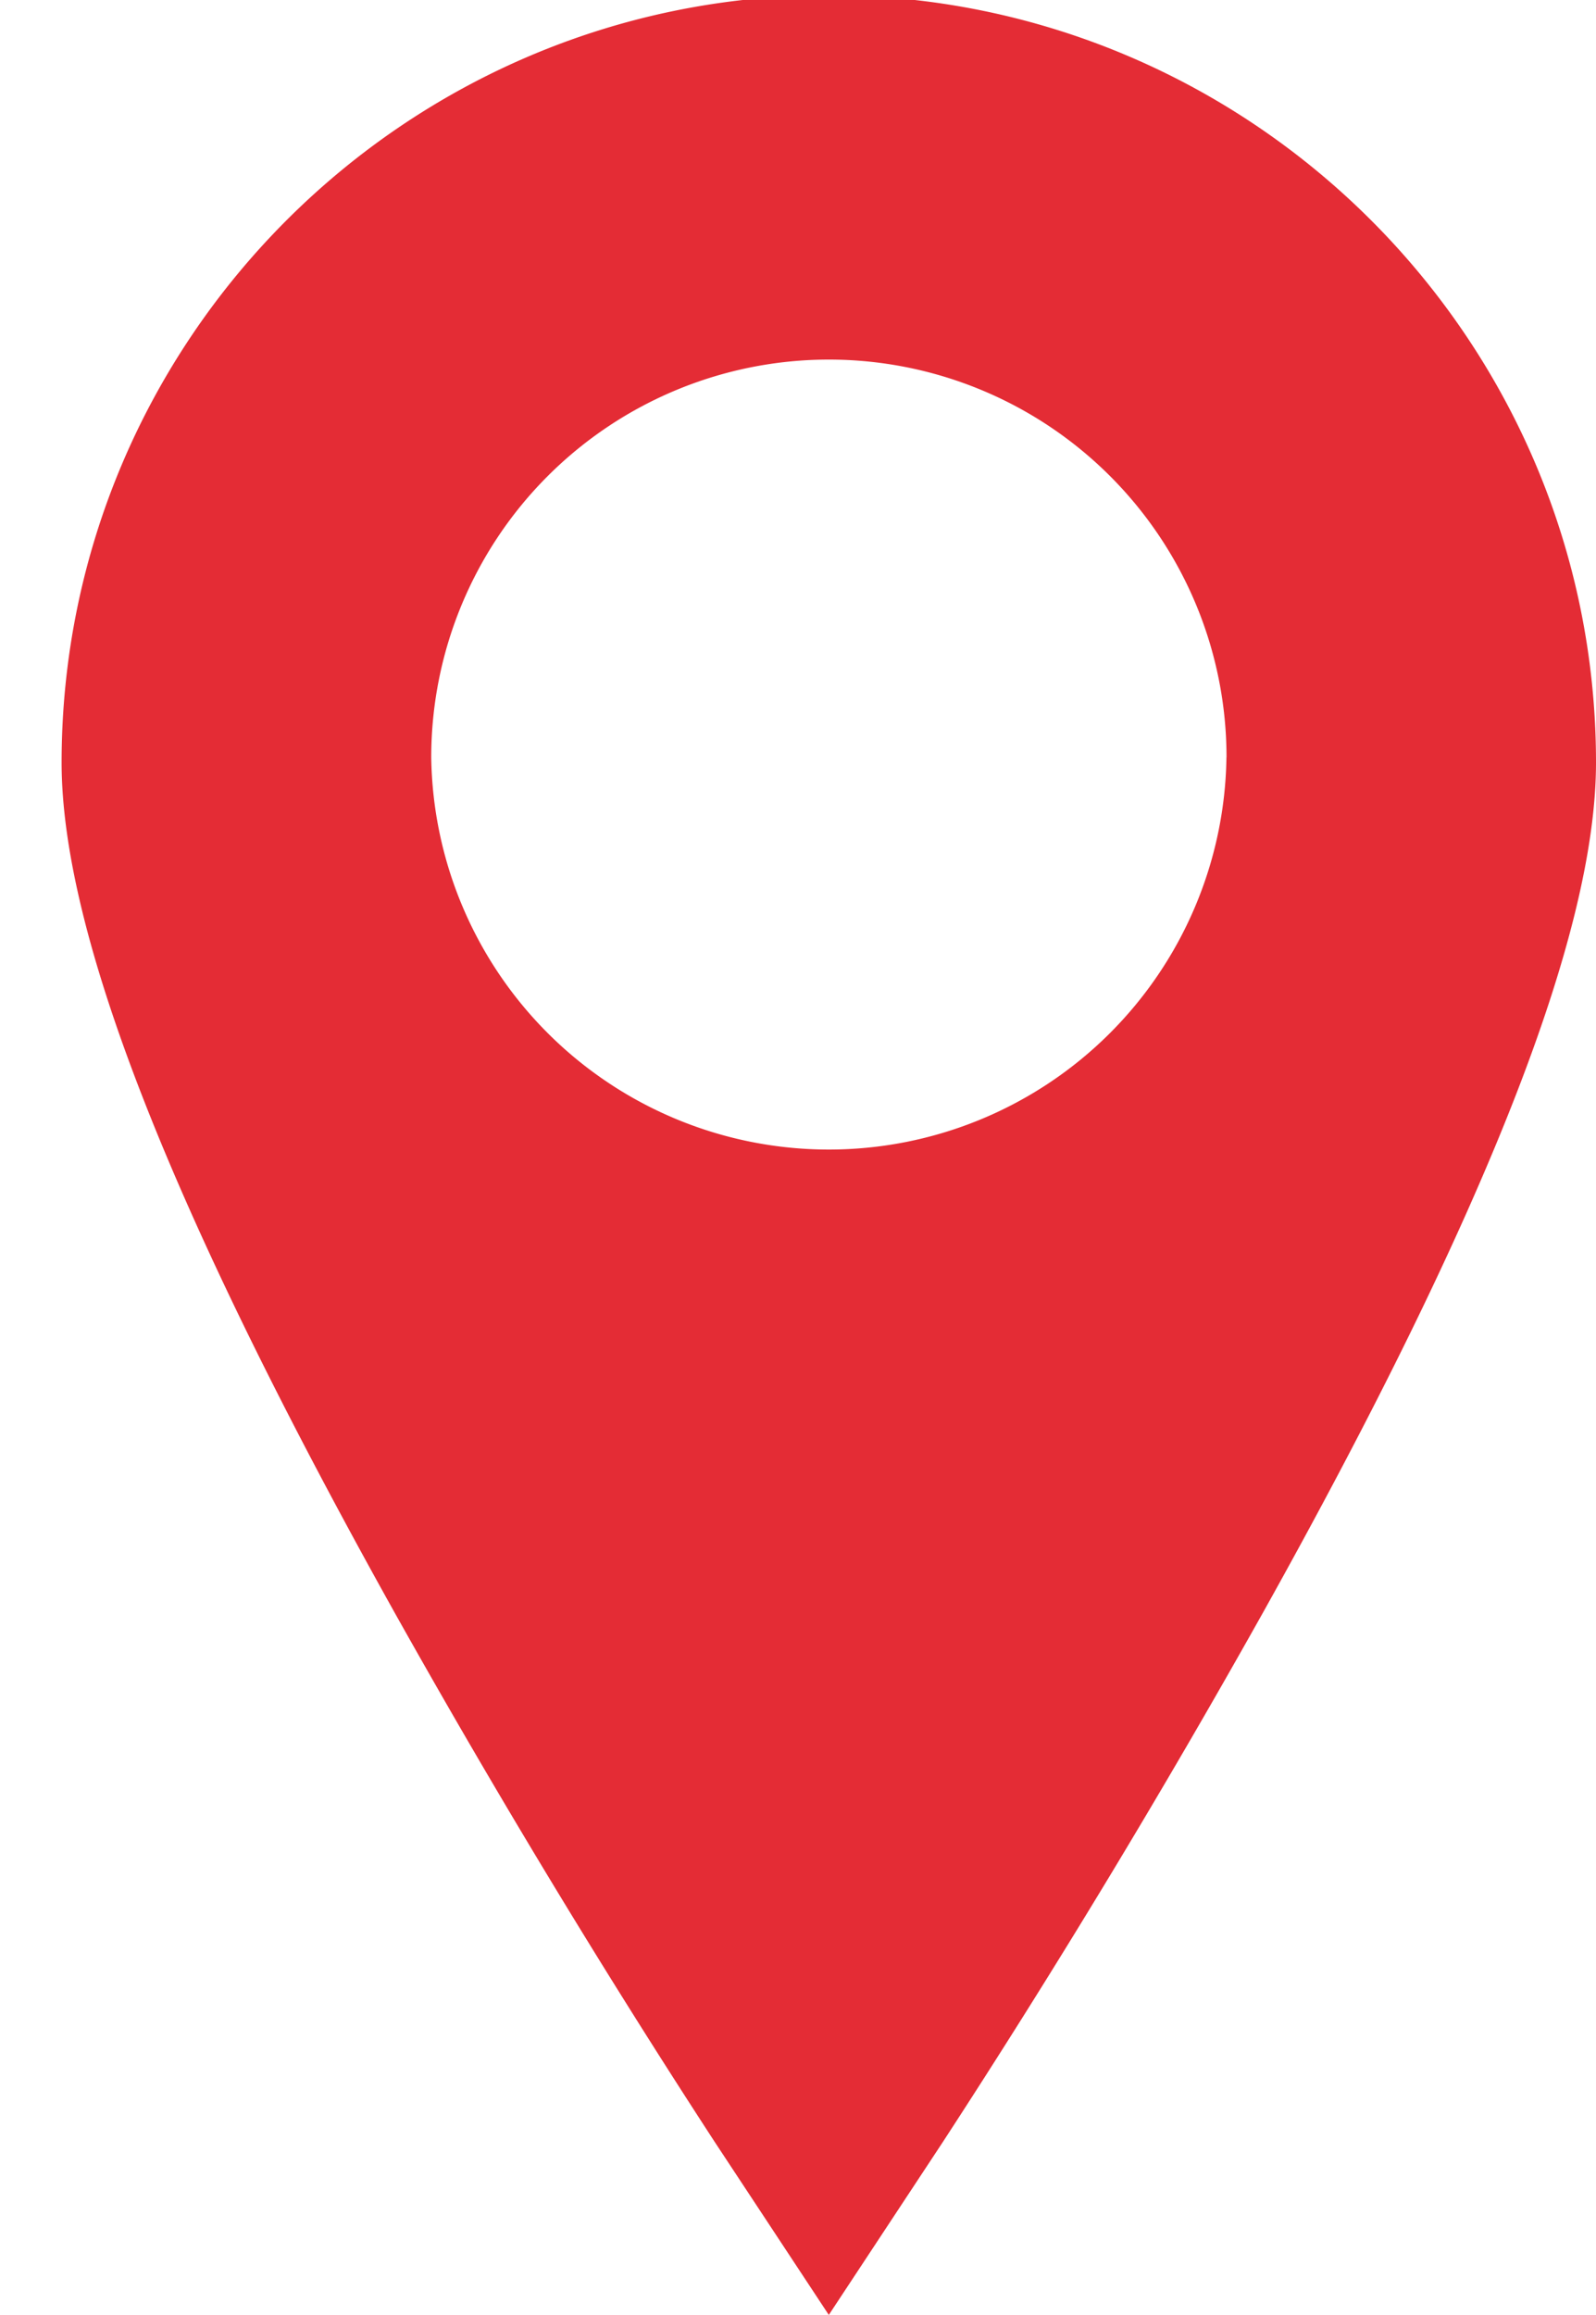 <svg xmlns="http://www.w3.org/2000/svg" xmlns:xlink="http://www.w3.org/1999/xlink" width="20" height="29" viewBox="0 0 20 29"><defs><path id="vy11a" d="M477 4048.552c0 2.135-1.363 5.615-4.168 10.64a116.416 116.416 0 0 1-4.017 6.641l-1.429 2.166-1.429-2.166a116.545 116.545 0 0 1-4.017-6.641c-2.804-5.025-4.168-8.505-4.168-10.64 0-5.3 4.313-9.612 9.614-9.612 5.301 0 9.614 4.312 9.614 9.612zm-4.63-.065a4.983 4.983 0 1 0-9.966.001 4.983 4.983 0 0 0 9.965 0z"/></defs><g><g transform="translate(-457 -4039)"><use fill="#e42c35" xlink:href="#vy11a"/></g></g></svg>